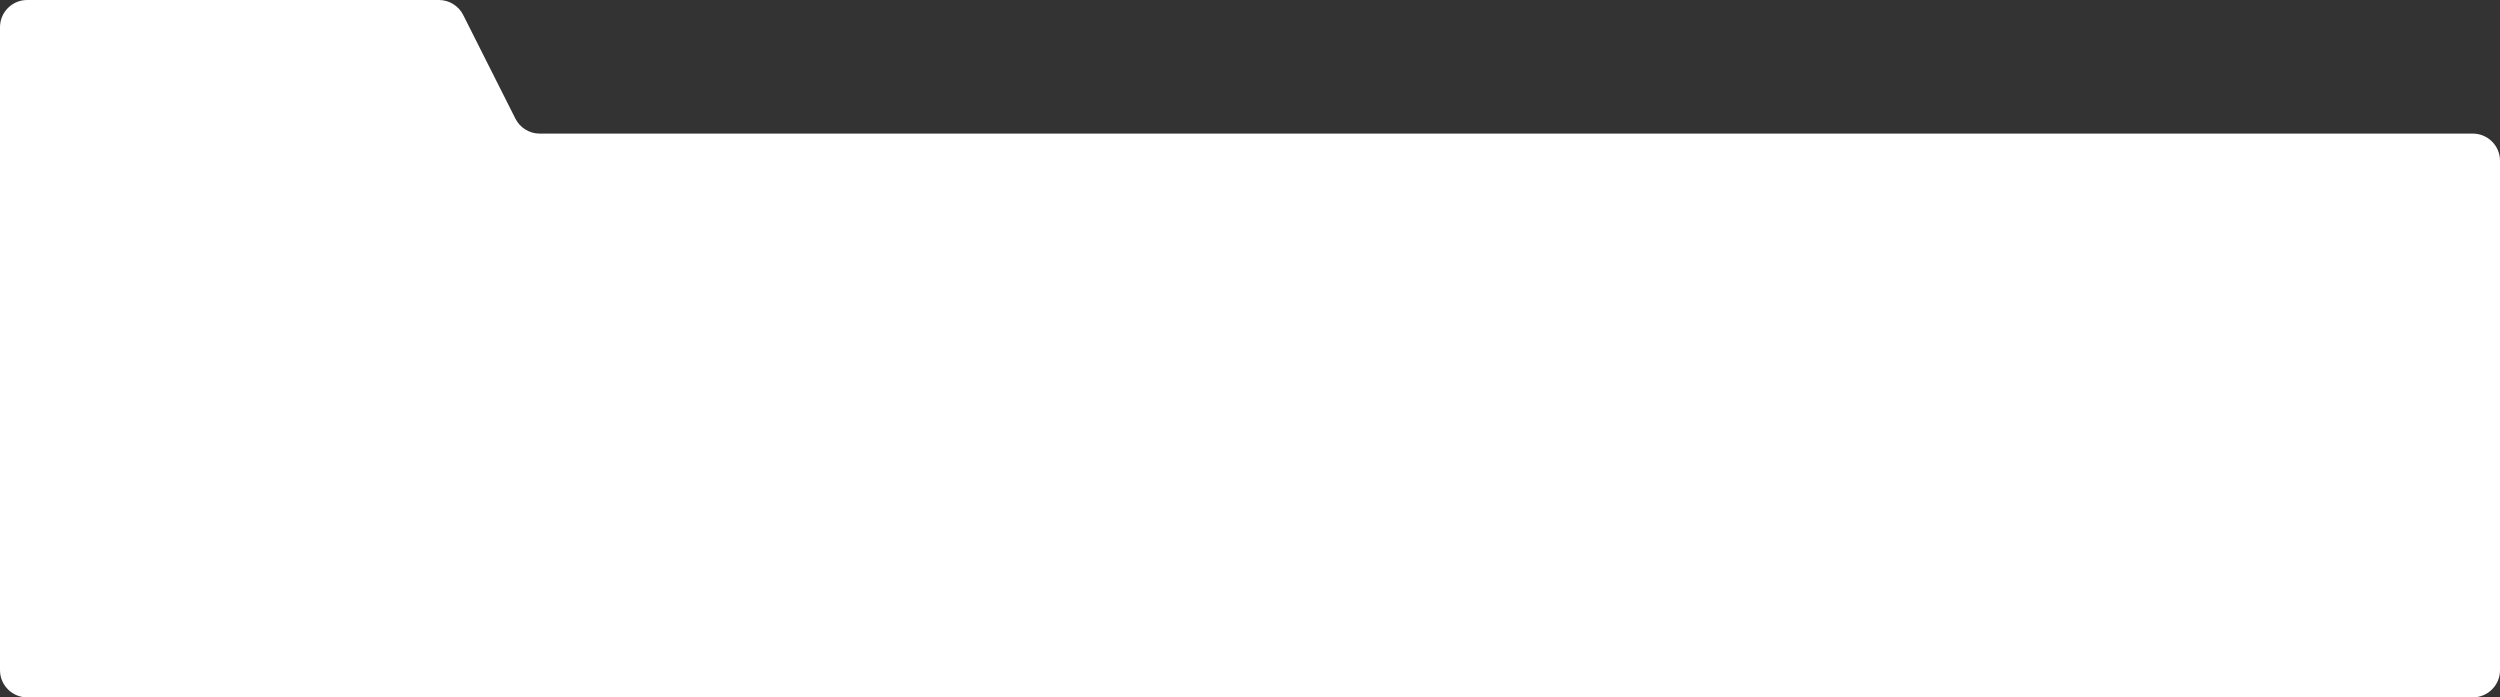<svg width="1287" height="359" viewBox="0 0 1287 359" fill="none" xmlns="http://www.w3.org/2000/svg">
<rect x="0" y="0" width="1287" height="359" fill="#333333" stroke="none"/>
<path d="M0 345V14C0 6.268 6.268 0 14 0H225.948C231.236 0 236.073 2.98 238.452 7.703L265.328 61.074C267.707 65.797 272.544 68.777 277.832 68.777H1273C1280.73 68.777 1287 75.045 1287 82.777V345C1287 352.732 1280.73 359 1273 359H14C6.268 359 0 352.732 0 345Z" fill="white"/>
</svg>
